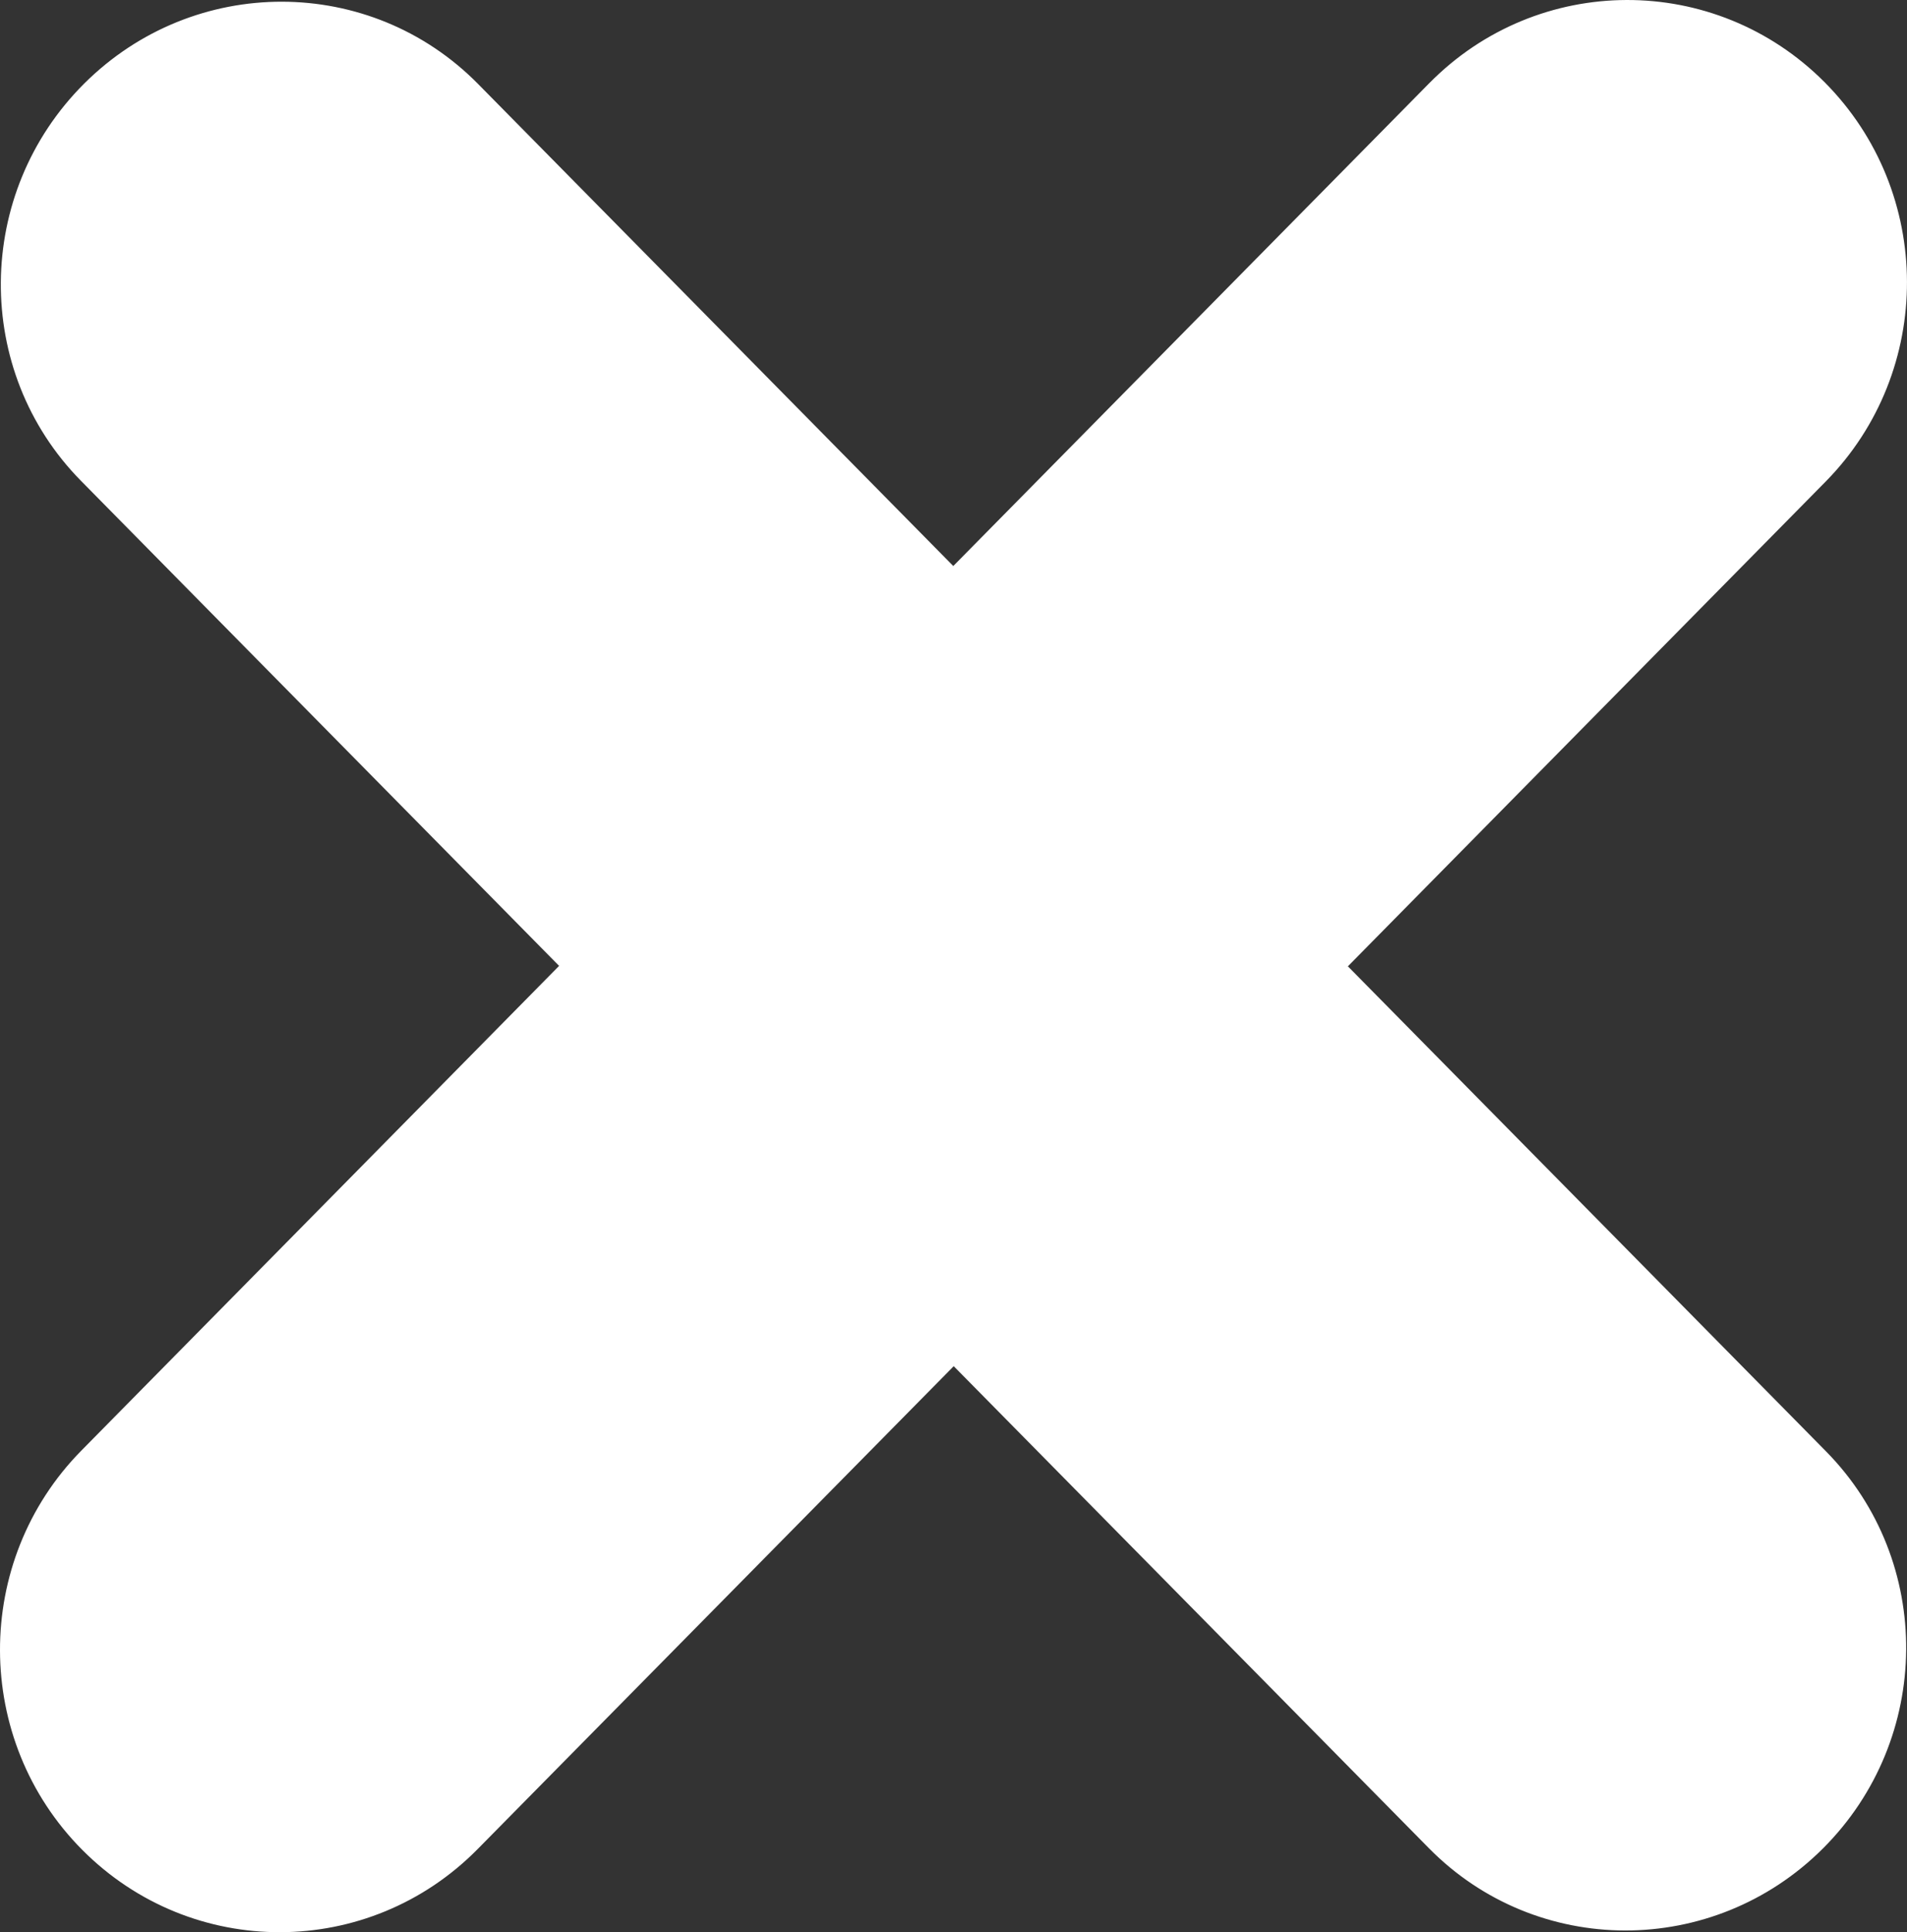 <svg width="121.31" height="122.876" xmlns="http://www.w3.org/2000/svg" xml:space="preserve" enable-background="new 0 0 121.31 122.876" version="1.1">

 <rect width="100%" height="100%" fill="#333333" stroke="none"/>

 <g>
  <title>Layer 1</title>
  <g fill="white" id="svg_1">
   <path id="svg_2" d="m90.914,5.296c6.927,-7.034 18.188,-7.065 25.154,-0.068c6.961,6.995 6.991,18.369 0.068,25.397l-30.393,30.827l30.425,30.855c6.866,6.978 6.773,18.28 -0.208,25.247c-6.983,6.964 -18.21,6.946 -25.074,-0.031l-30.217,-30.642l-30.274,30.699c-6.927,7.034 -18.188,7.065 -25.154,0.068c-6.961,-6.995 -6.992,-18.369 -0.068,-25.397l30.393,-30.827l-30.424,-30.856c-6.867,-6.978 -6.773,-18.28 0.208,-25.247c6.983,-6.963 18.21,-6.946 25.074,0.031l30.217,30.643l30.273,-30.699l0,0z" clip-rule="evenodd" fill-rule="evenodd"/>
  </g>
 </g>
</svg>